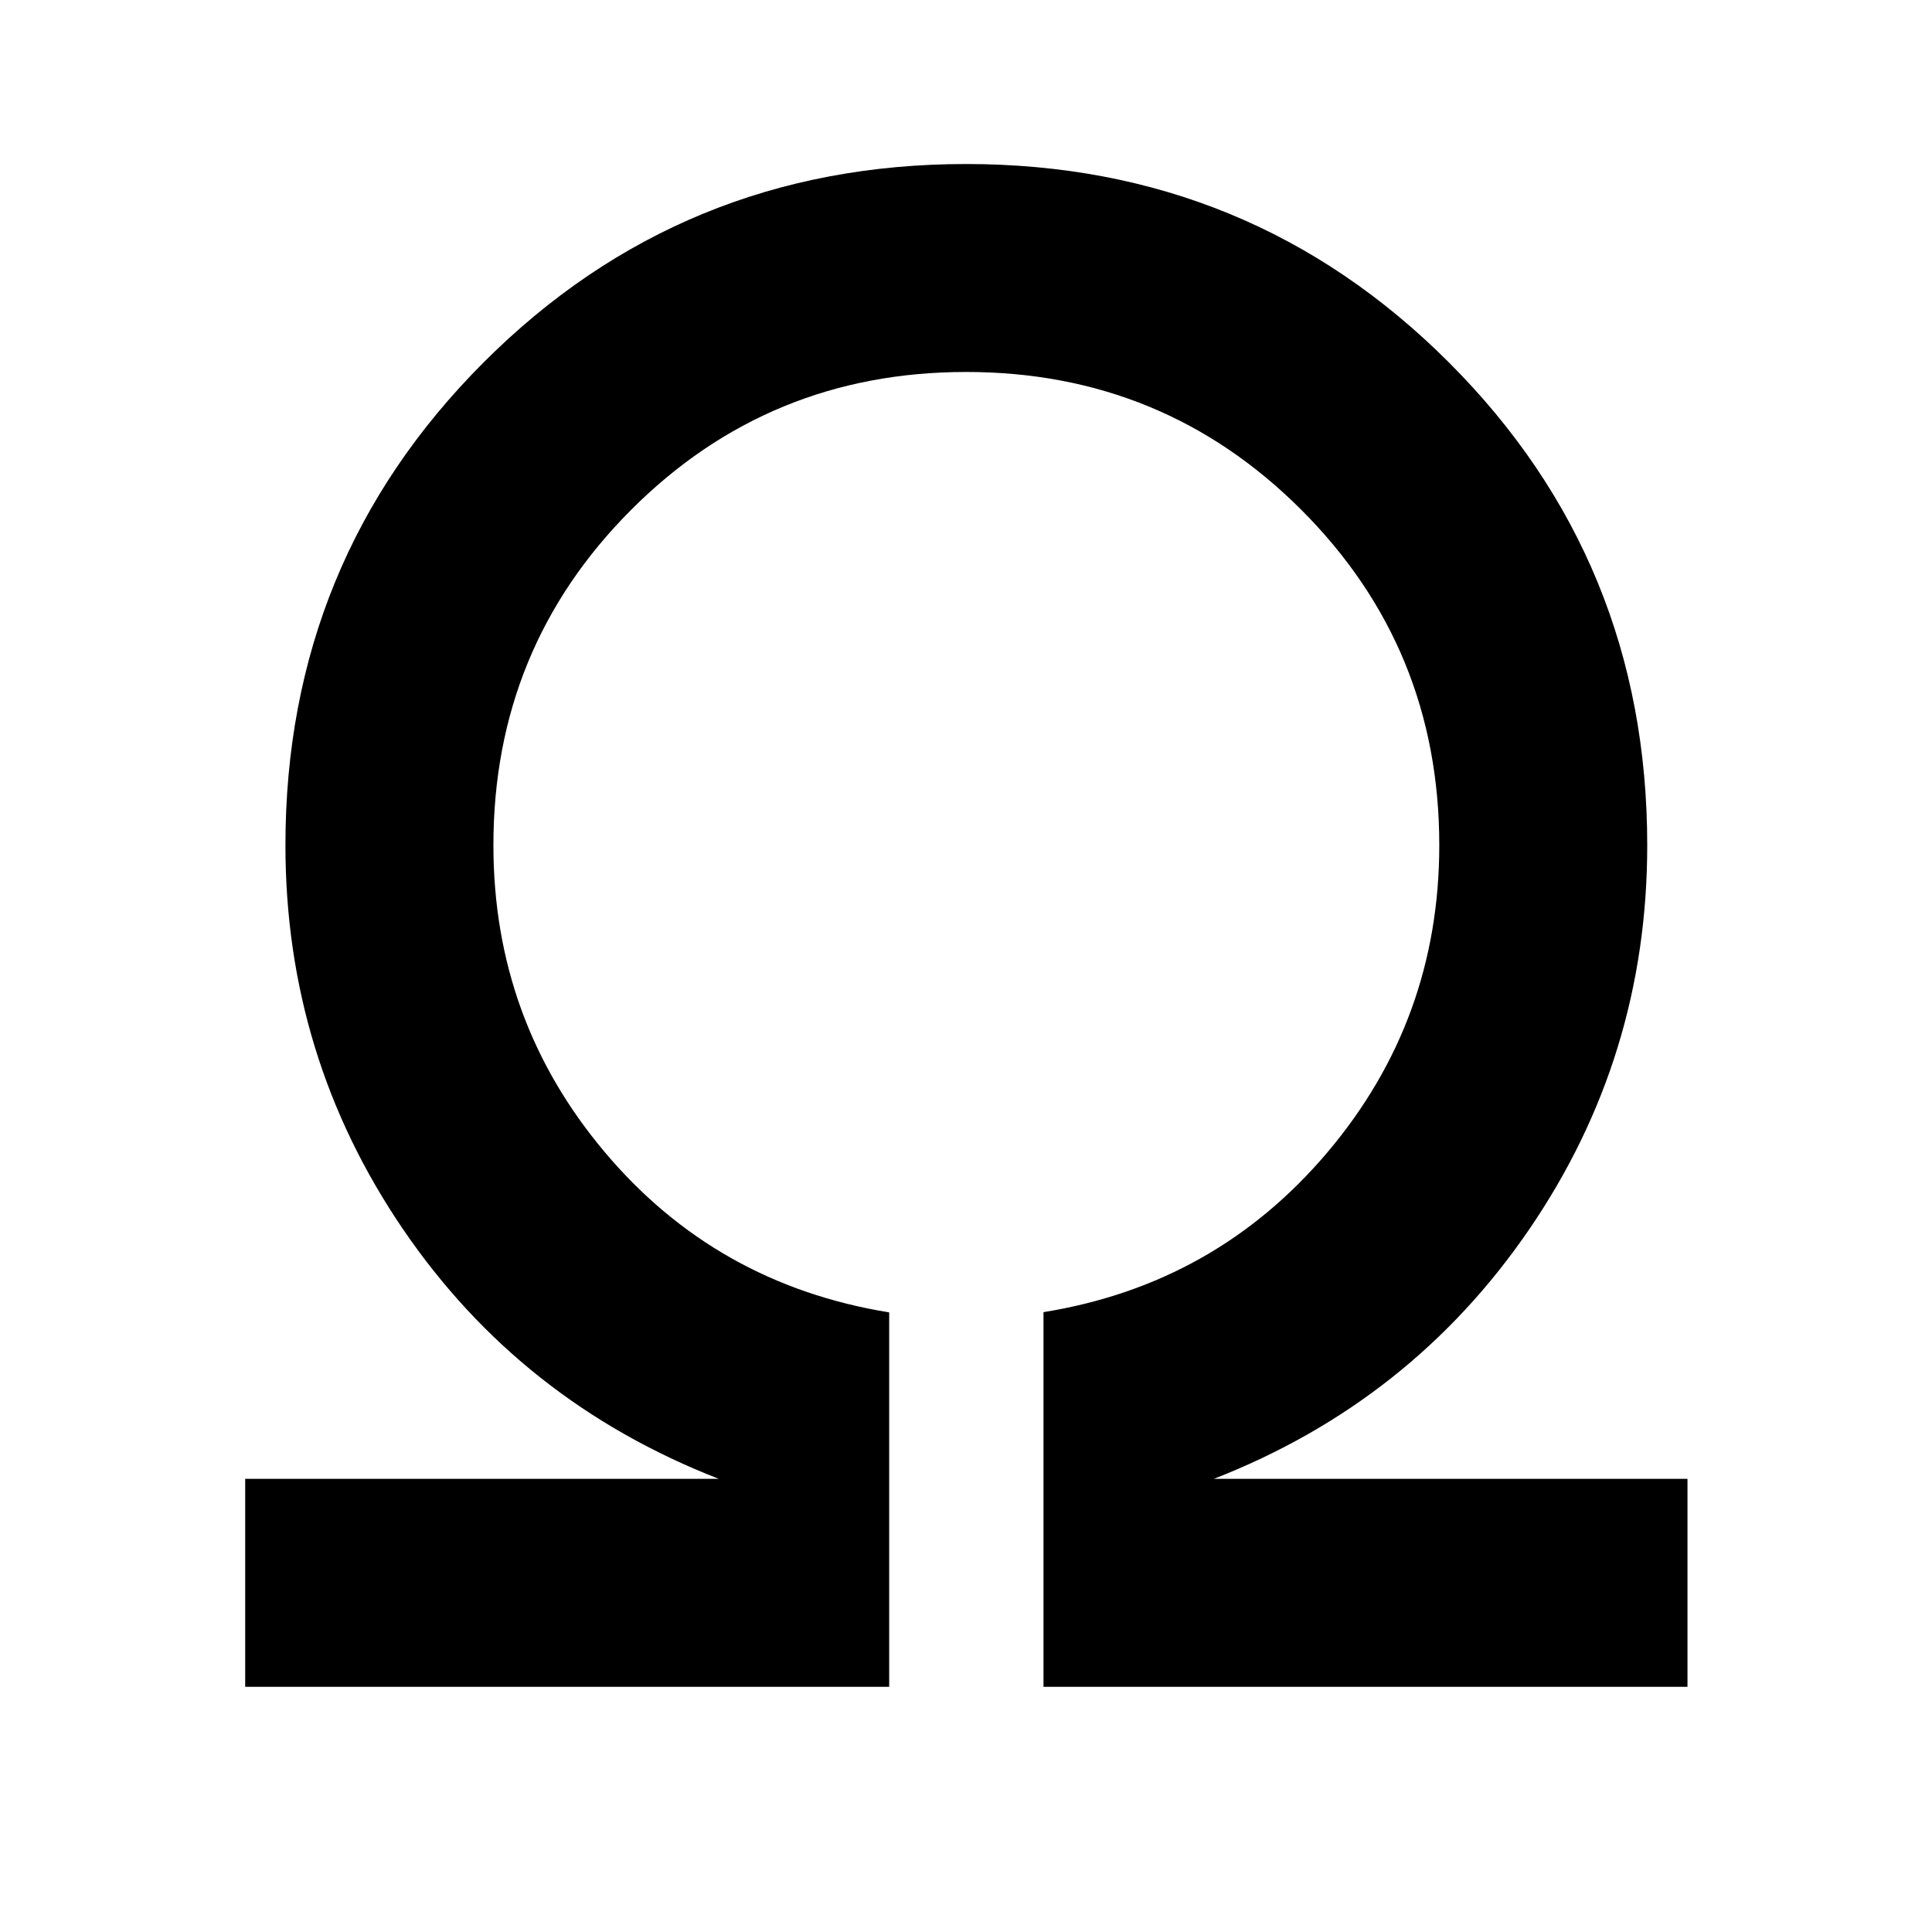 <svg xmlns="http://www.w3.org/2000/svg" height="40" viewBox="0 -960 960 960" width="40"><path d="M121.83-121.83v-103.34h235.34q-98.5-38.33-156.92-124.06-58.42-85.72-58.42-190.77 0-141.37 98.49-239.94 98.49-98.56 239.75-98.56t239.85 98.56Q818.5-681.37 818.5-540q0 105.05-58.58 190.77-58.59 85.73-156.75 124.06H838.5v103.34h-320V-308q85.67-13.83 141.17-79.51 55.5-65.68 55.5-152.49 0-98.1-68.52-166.63-68.51-68.54-166.58-68.54-98.07 0-166.49 68.54Q245.17-638.1 245.17-540q0 86.81 55.33 152.49t141.33 79.63v186.05h-320Z"/></svg>